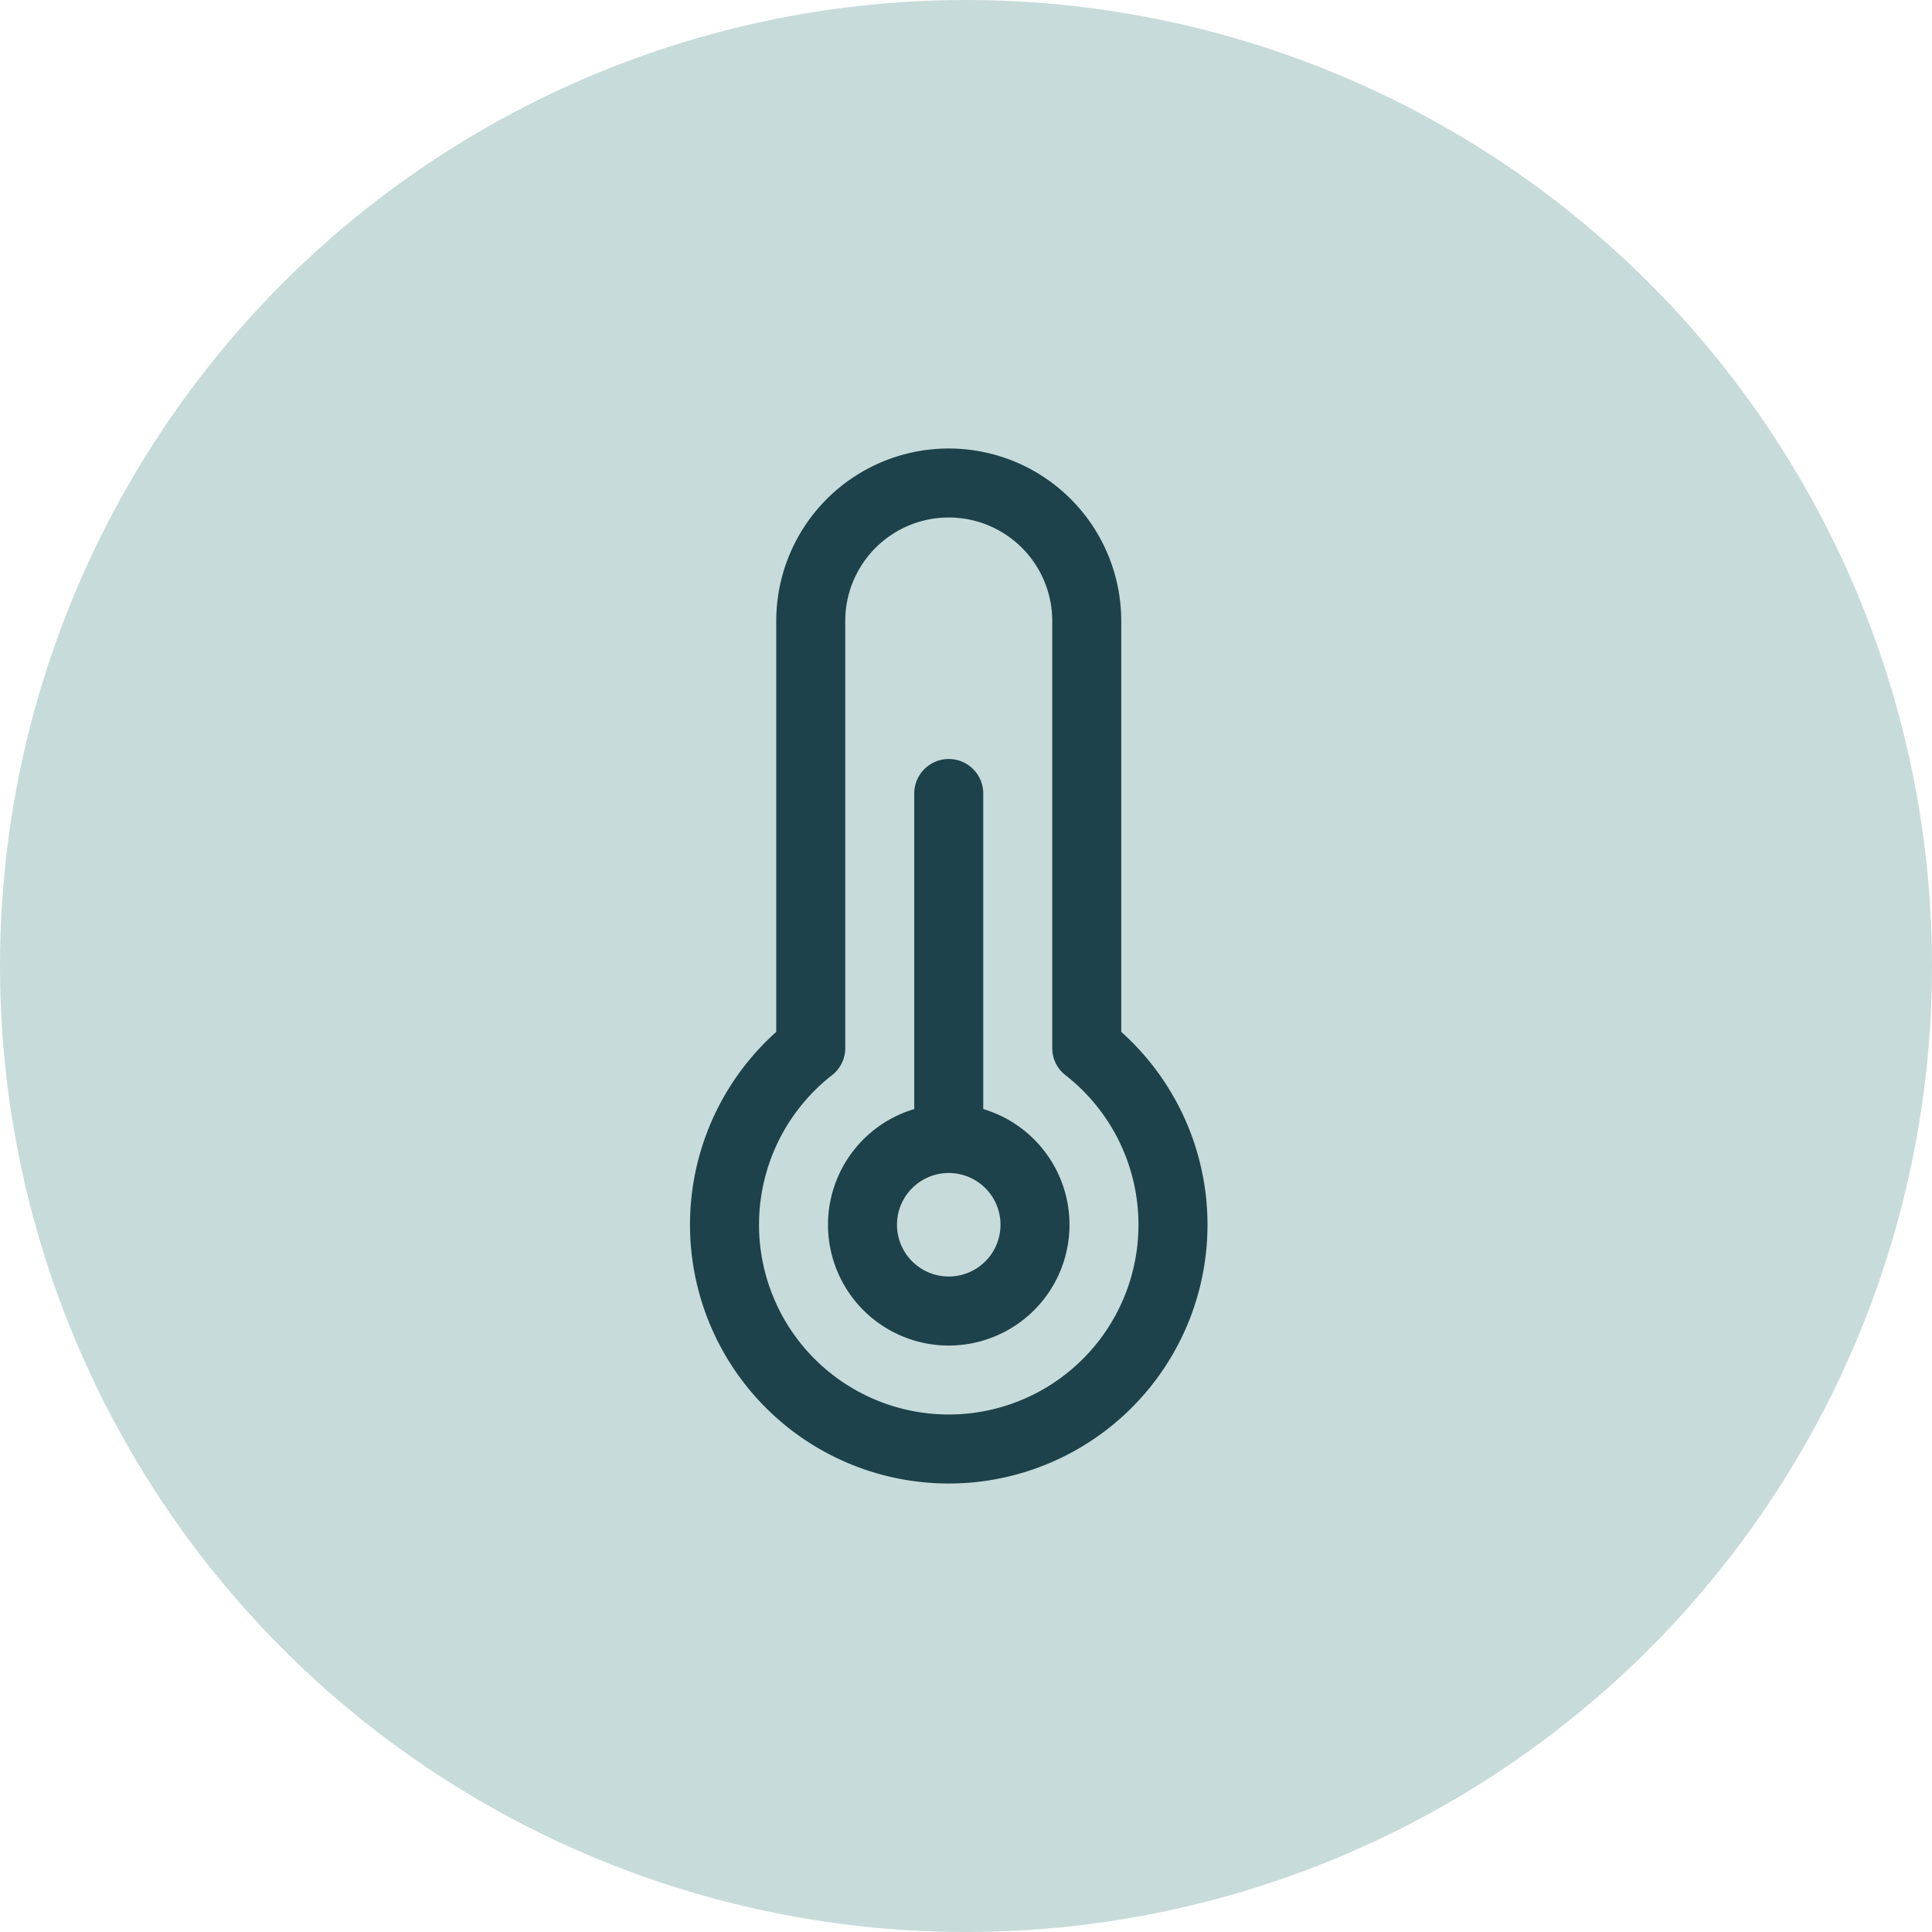 <svg width="56" height="56" fill="none" xmlns="http://www.w3.org/2000/svg"><circle cx="28" cy="28" r="28" fill="#C7DBDA"/><path d="M32.5 29.91V18a5 5 0 00-10 0v11.91a7.5 7.5 0 1010 0zM27.5 41a5.5 5.5 0 01-3.426-9.802 1 1 0 00.426-.82V18a3 3 0 116 0v12.378a.998.998 0 00.416.812A5.5 5.5 0 0127.5 41zm1-8.853V23a1 1 0 00-2 0v9.147a3.5 3.5 0 102 0zM27.5 37a1.5 1.5 0 110-3 1.5 1.5 0 010 3z" fill="#1D424B"/></svg>